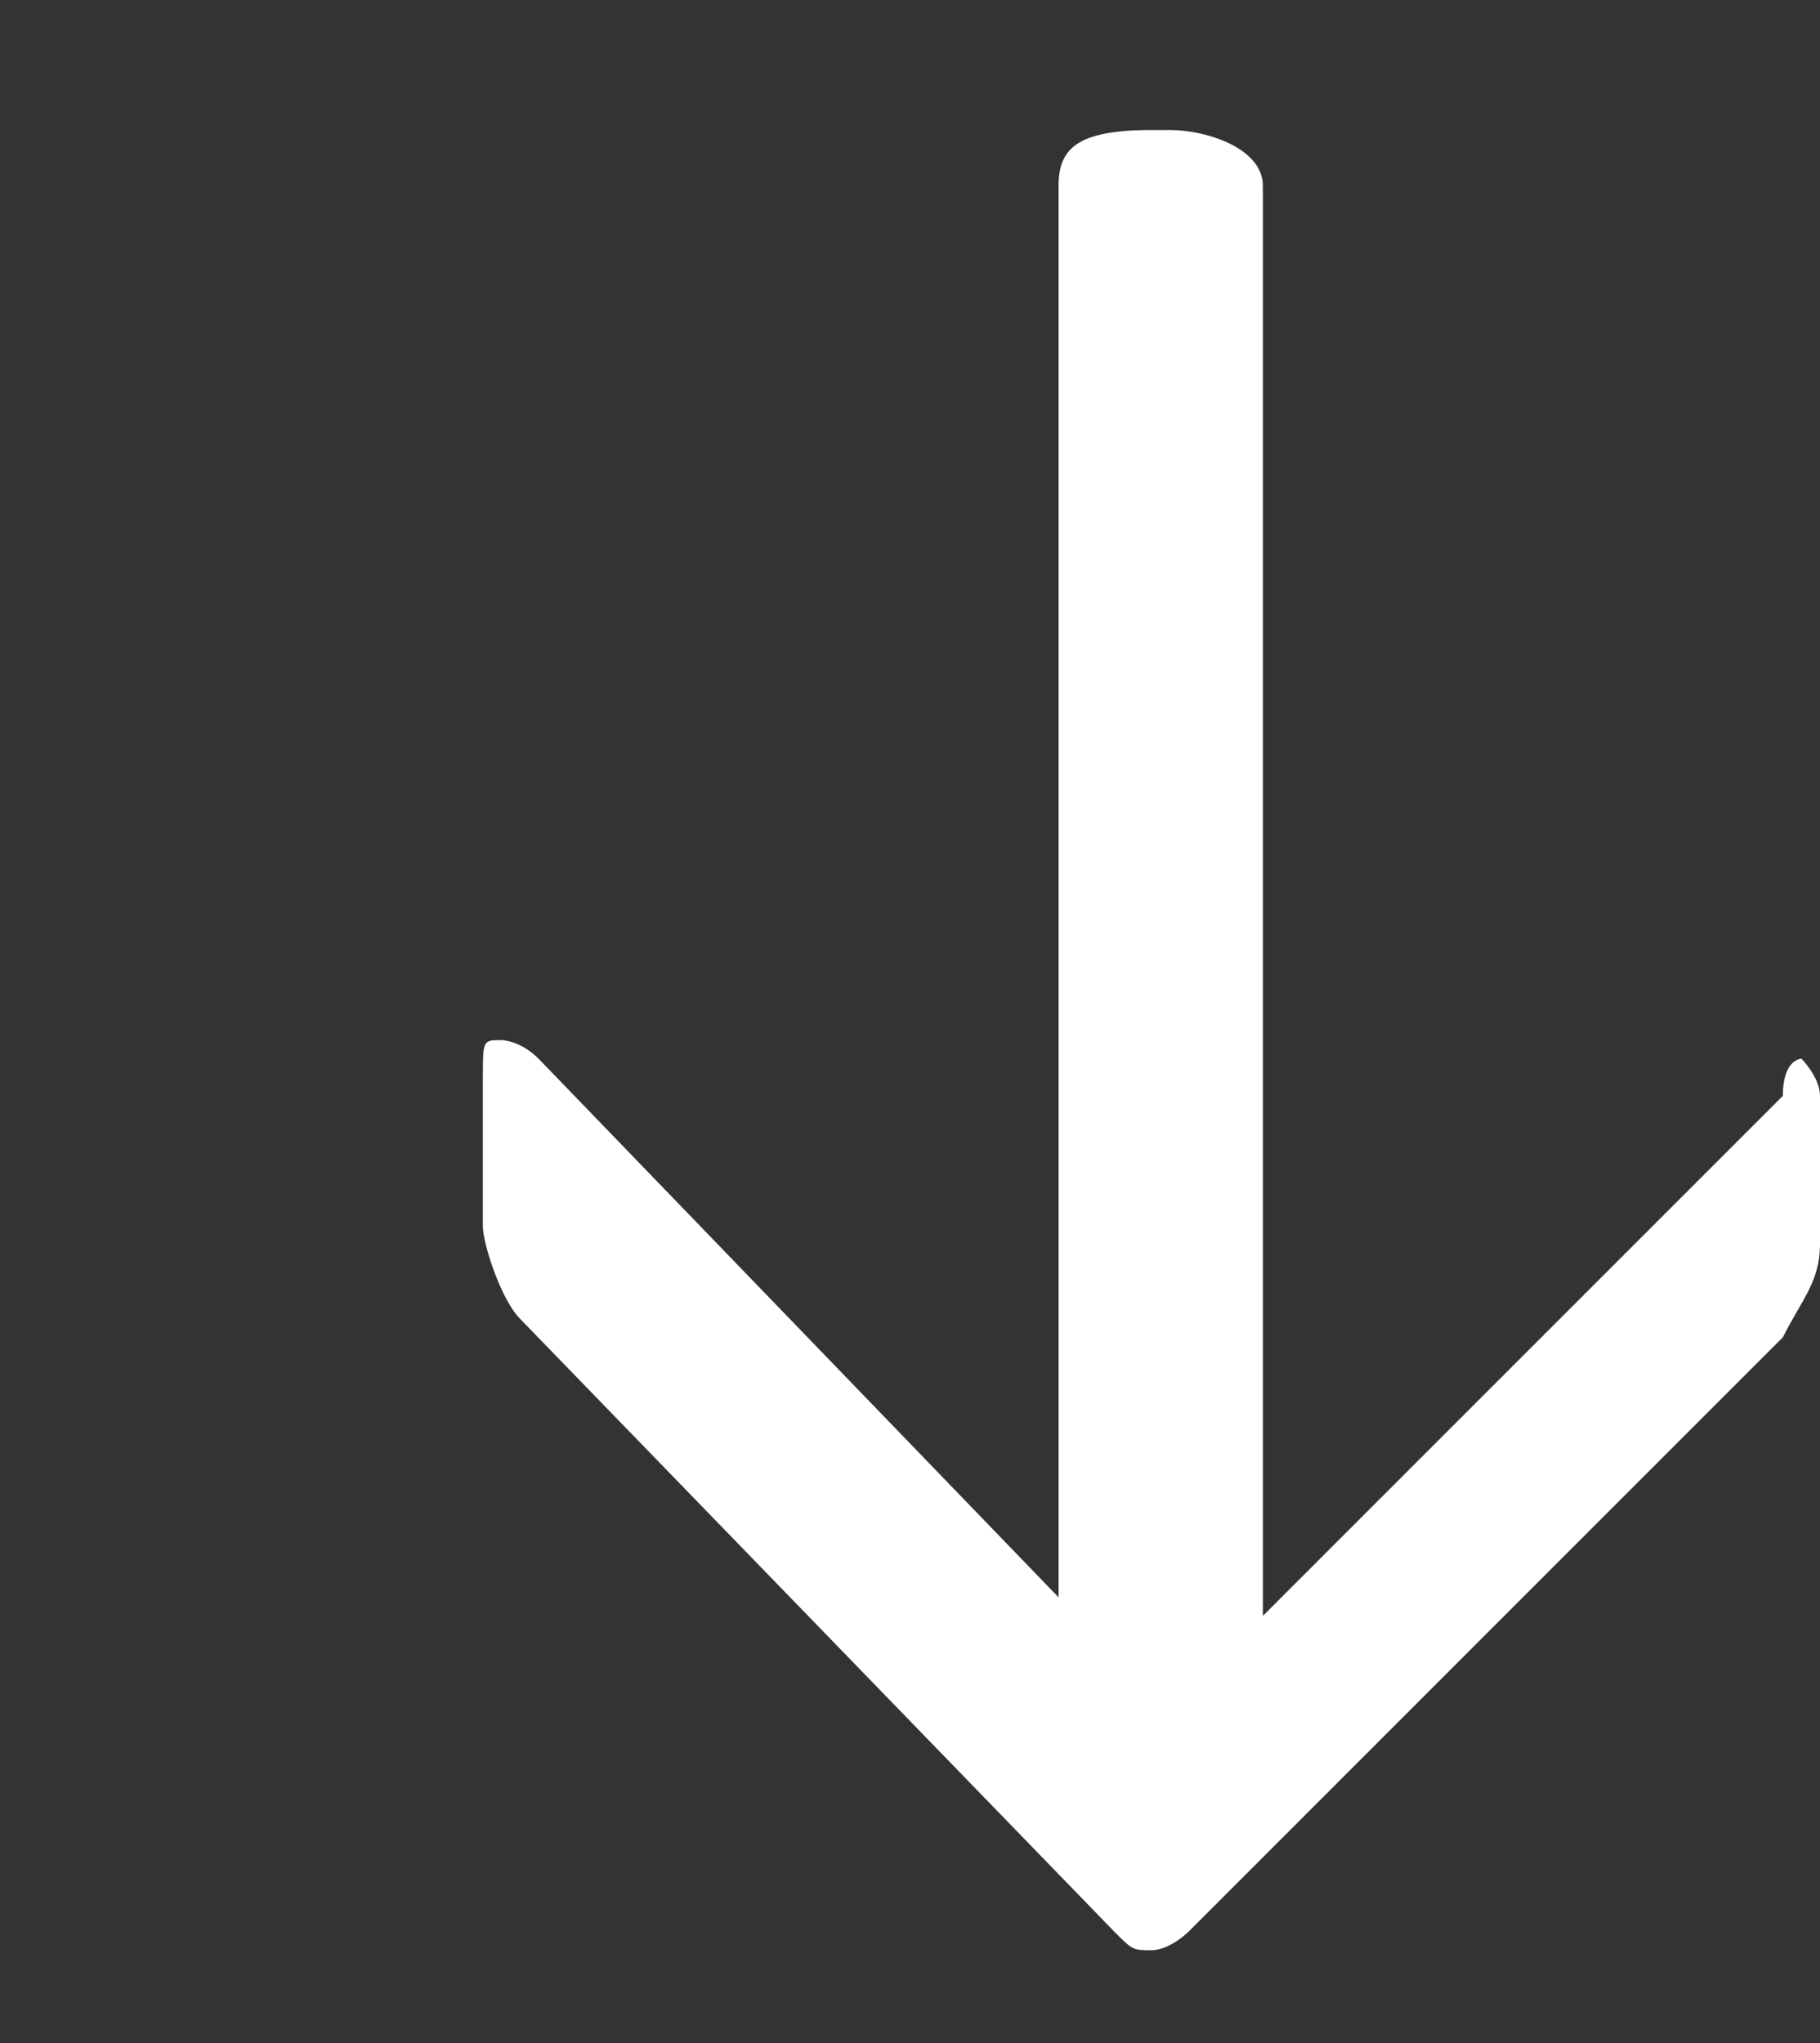 <?xml version="1.0" encoding="utf-8"?>
<!-- Generator: Adobe Illustrator 22.1.0, SVG Export Plug-In . SVG Version: 6.00 Build 0)  -->
<svg version="1.1" id="Layer_1" xmlns="http://www.w3.org/2000/svg" xmlns:xlink="http://www.w3.org/1999/xlink" x="0px" y="0px"
	 viewBox="0 0 9.8 11" style="enable-background:new 0 0 9.8 11;" xml:space="preserve">
<rect x="0" y="0" width="9.8" height="11" fill="#333333" stroke="none"/>
<style type="text/css">
	.st0{fill:#FFFFFF;}
</style>
<g>
	<path class="st0" d="M2.6,6.6V5.8c0-0.2,0-0.2,0.1-0.2c0,0,0.1,0,0.2,0.1l2.8,2.9V1c0-0.2,0.1-0.3,0.5-0.3h0.1
		c0.2,0,0.5,0.1,0.5,0.3v7.7l2.8-2.8c0-0.2,0.1-0.2,0.1-0.2s0.1,0.1,0.1,0.2v0.8c0,0.2-0.1,0.3-0.2,0.5l-3.2,3.2
		c0,0-0.1,0.1-0.2,0.1l0,0c-0.1,0-0.1,0-0.2-0.1L2.8,7.1C2.7,7,2.6,6.7,2.6,6.6z"/>
</g>
</svg>
